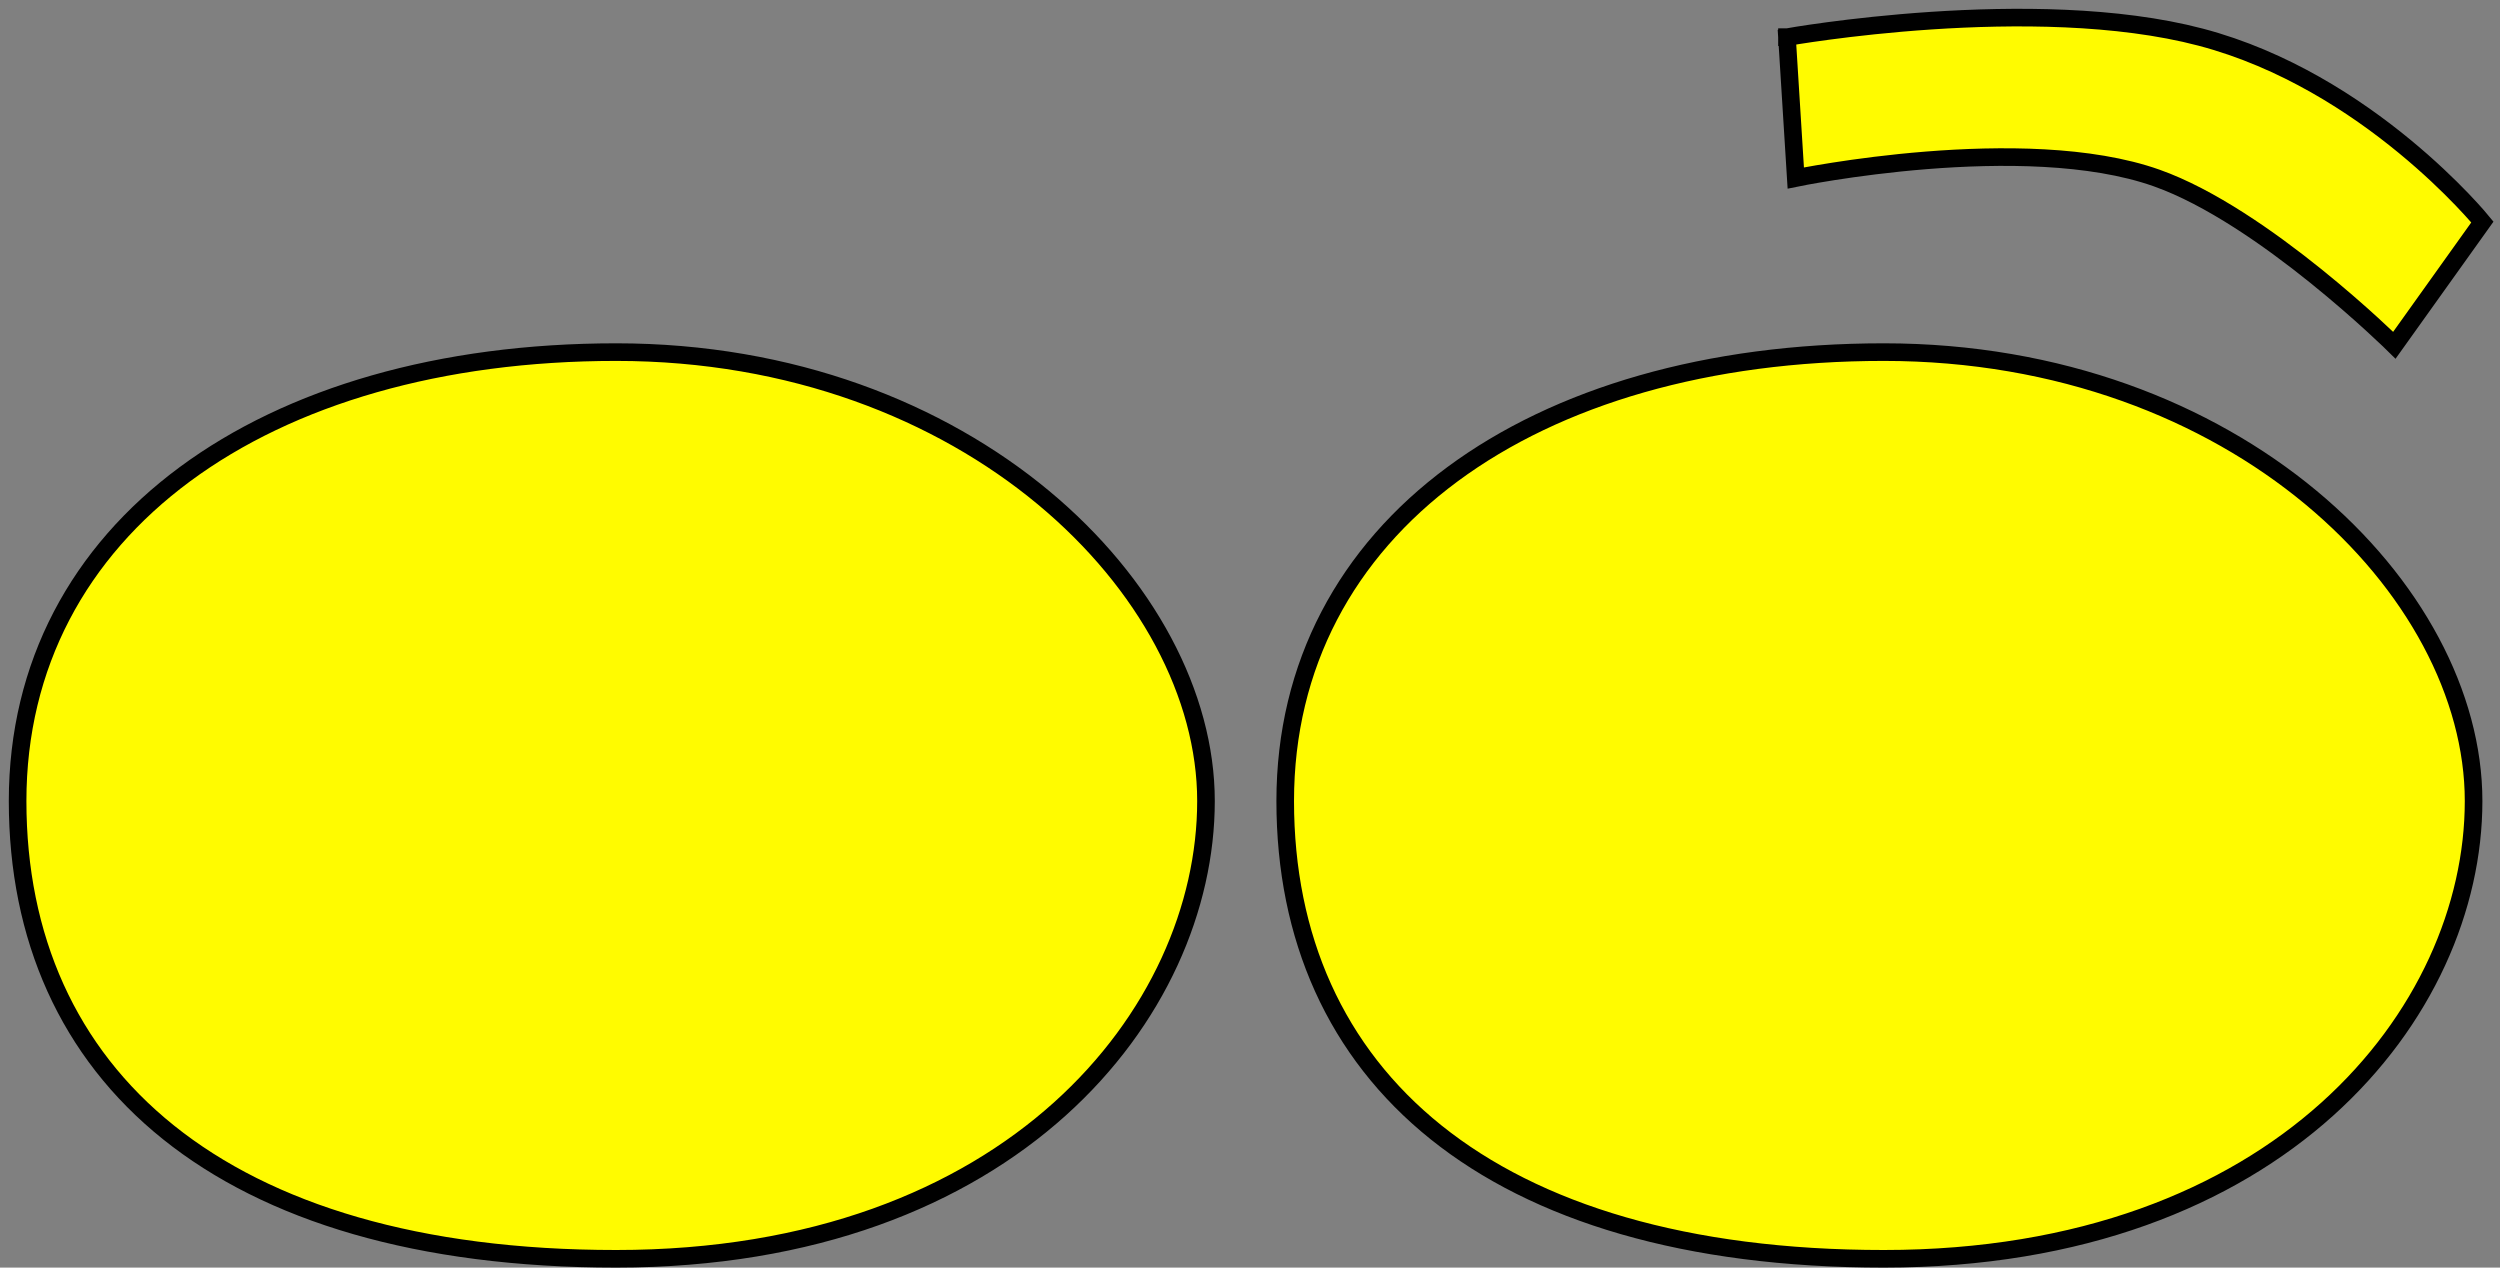 <svg width="142" height="72" viewBox="0 0 142 72" fill="none" xmlns="http://www.w3.org/2000/svg">
<rect x="0" y="0" width="142" height="72" fill="#808080" stroke="none"/>
<path d="M125 2.111C134.5 4.611 141 12.611 141 12.611L136 19.611C136 19.611 128.576 12.265 122.5 10.111C114.955 7.436 102 10.111 102 10.111L101.5 2.111C101.5 2.111 115.5 -0.389 125 2.111Z" fill="#FFFB00"/>
<path d="M101 2.111H101.5M101.5 2.111C101.5 2.111 115.5 -0.389 125 2.111C134.5 4.611 141 12.611 141 12.611L136 19.611C136 19.611 128.576 12.265 122.5 10.111C114.955 7.436 102 10.111 102 10.111L101.5 2.111Z" stroke="black"/>
<path d="M35 20C55 20 68.5 33.5 68.5 45.5C68.5 57.5 57.5 71.5 35 71.5C12.5 71.5 1 61 1 45.5C1 30 15 20 35 20Z" fill="#FFFB00" stroke="black"/>
<path d="M107 20C127 20 140.5 33.5 140.5 45.5C140.5 57.5 129.5 71.5 107 71.5C84.5 71.5 73 61 73 45.5C73 30 87 20 107 20Z" fill="#FFFB00" stroke="black"/>
</svg>
